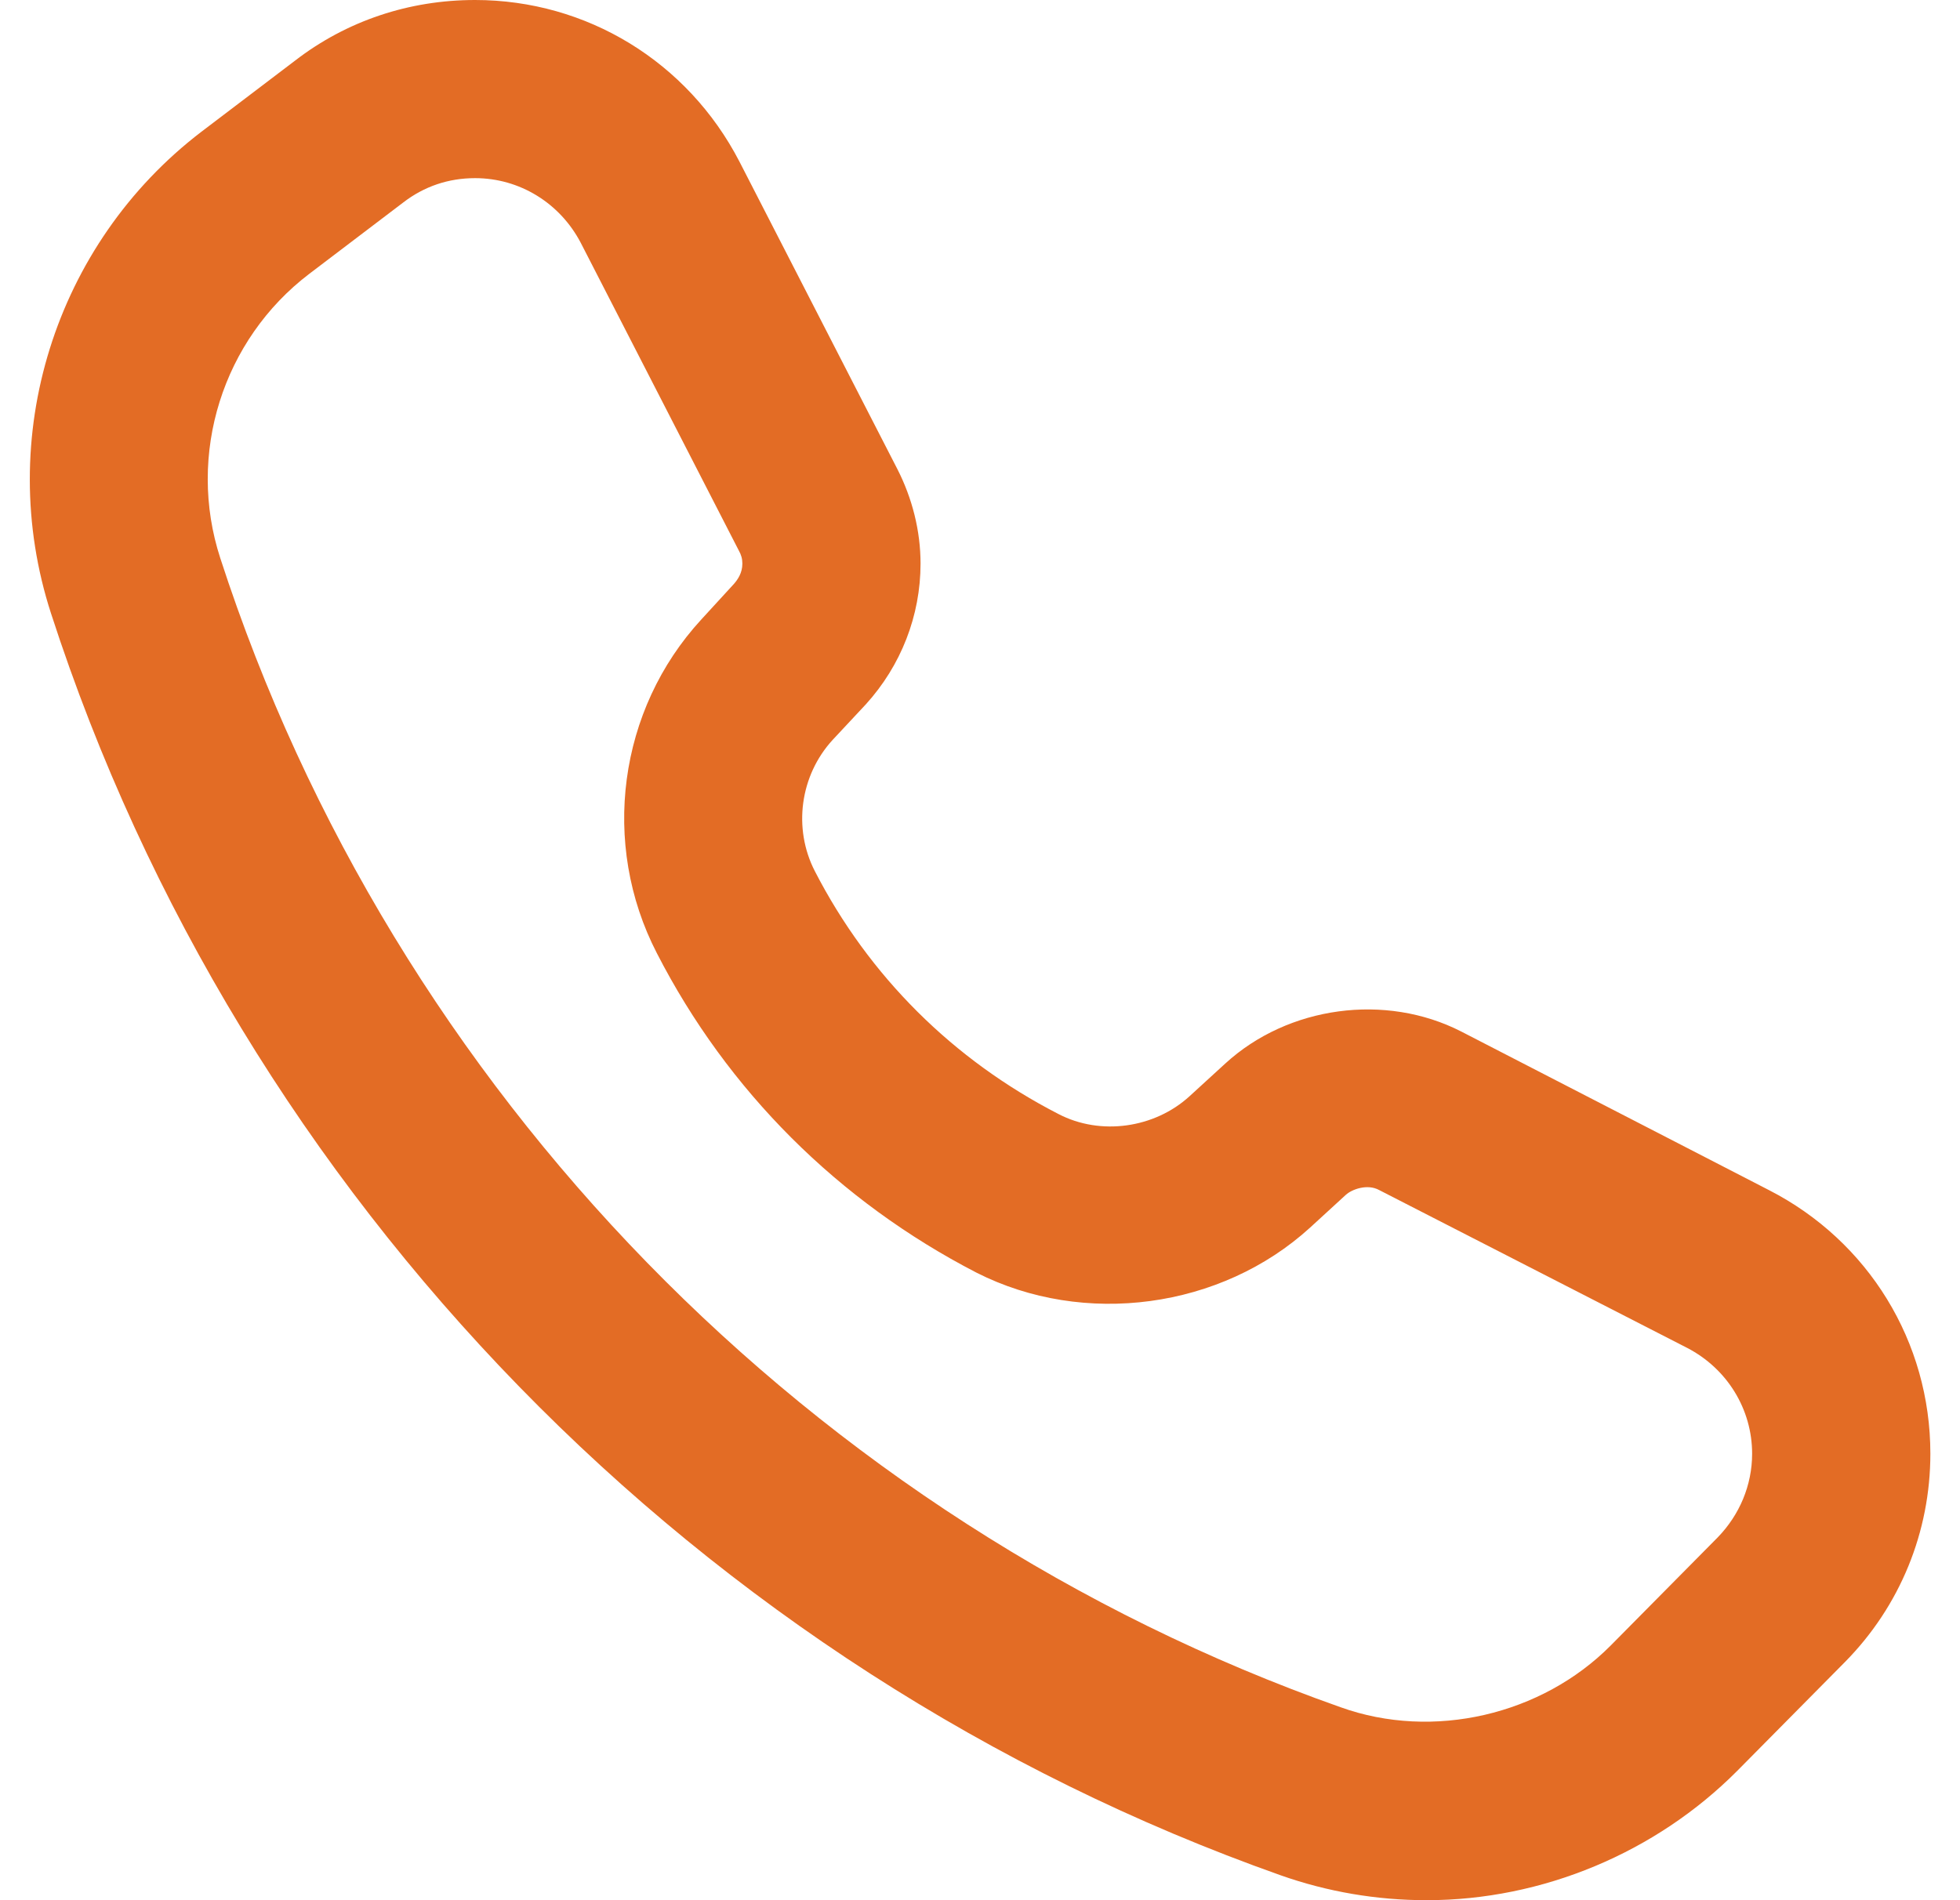 <?xml version="1.0" encoding="utf-8"?>
<!-- Generator: Adobe Illustrator 16.0.0, SVG Export Plug-In . SVG Version: 6.00 Build 0)  -->
<!DOCTYPE svg PUBLIC "-//W3C//DTD SVG 1.1//EN" "http://www.w3.org/Graphics/SVG/1.1/DTD/svg11.dtd">
<svg version="1.1" id="Layer_1" xmlns="http://www.w3.org/2000/svg" xmlns:xlink="http://www.w3.org/1999/xlink" x="0px" y="0px"
	 width="33px" height="32px" viewBox="0 0 33 32" enable-background="new 0 0 33 32" xml:space="preserve">
<path fill="#E36C25" d="M7.999,3c-0.45,0-0.86,0.14-1.21,0.41l-1.58,1.2c-1.46,1.11-2.07,3.04-1.5,4.79
	c2.91,8.97,9.96,16.209,18.861,19.35c1.56,0.561,3.39,0.13,4.55-1.04l1.8-1.819c0.37-0.381,0.58-0.881,0.58-1.41
	c0-0.75-0.42-1.431-1.09-1.78l-5.189-2.66c-0.201-0.11-0.461-0.011-0.561,0.08l-0.6,0.55c-1.5,1.37-3.811,1.68-5.621,0.76
	c-2.32-1.199-4.19-3.06-5.38-5.38c-0.95-1.84-0.65-4.1,0.75-5.62l0.55-0.6c0.06-0.07,0.14-0.18,0.14-0.34
	c0-0.08-0.02-0.15-0.06-0.22l-2.66-5.18C9.429,3.42,8.749,3,7.999,3z M24.019,32c-0.84,0-1.67-0.141-2.459-0.42
	c-9.771-3.46-17.511-11.4-20.701-21.25c-0.96-2.96,0.06-6.22,2.53-8.11l1.58-1.2C5.838,0.35,6.889,0,7.999,0
	c1.88,0,3.58,1.04,4.45,2.72l2.66,5.18c0.25,0.49,0.39,1.04,0.39,1.59c0,0.88-0.33,1.72-0.92,2.37l-0.56,0.6
	c-0.55,0.6-0.67,1.49-0.3,2.21c0.91,1.77,2.33,3.18,4.101,4.09c0.709,0.37,1.619,0.24,2.209-0.3l0.601-0.55
	c1.06-0.971,2.7-1.189,3.97-0.54l5.18,2.67c1.681,0.86,2.721,2.56,2.721,4.44c0,1.319-0.51,2.569-1.439,3.51l-1.811,1.83
	C27.879,31.2,25.97,32,24.019,32z"/>
</svg>
